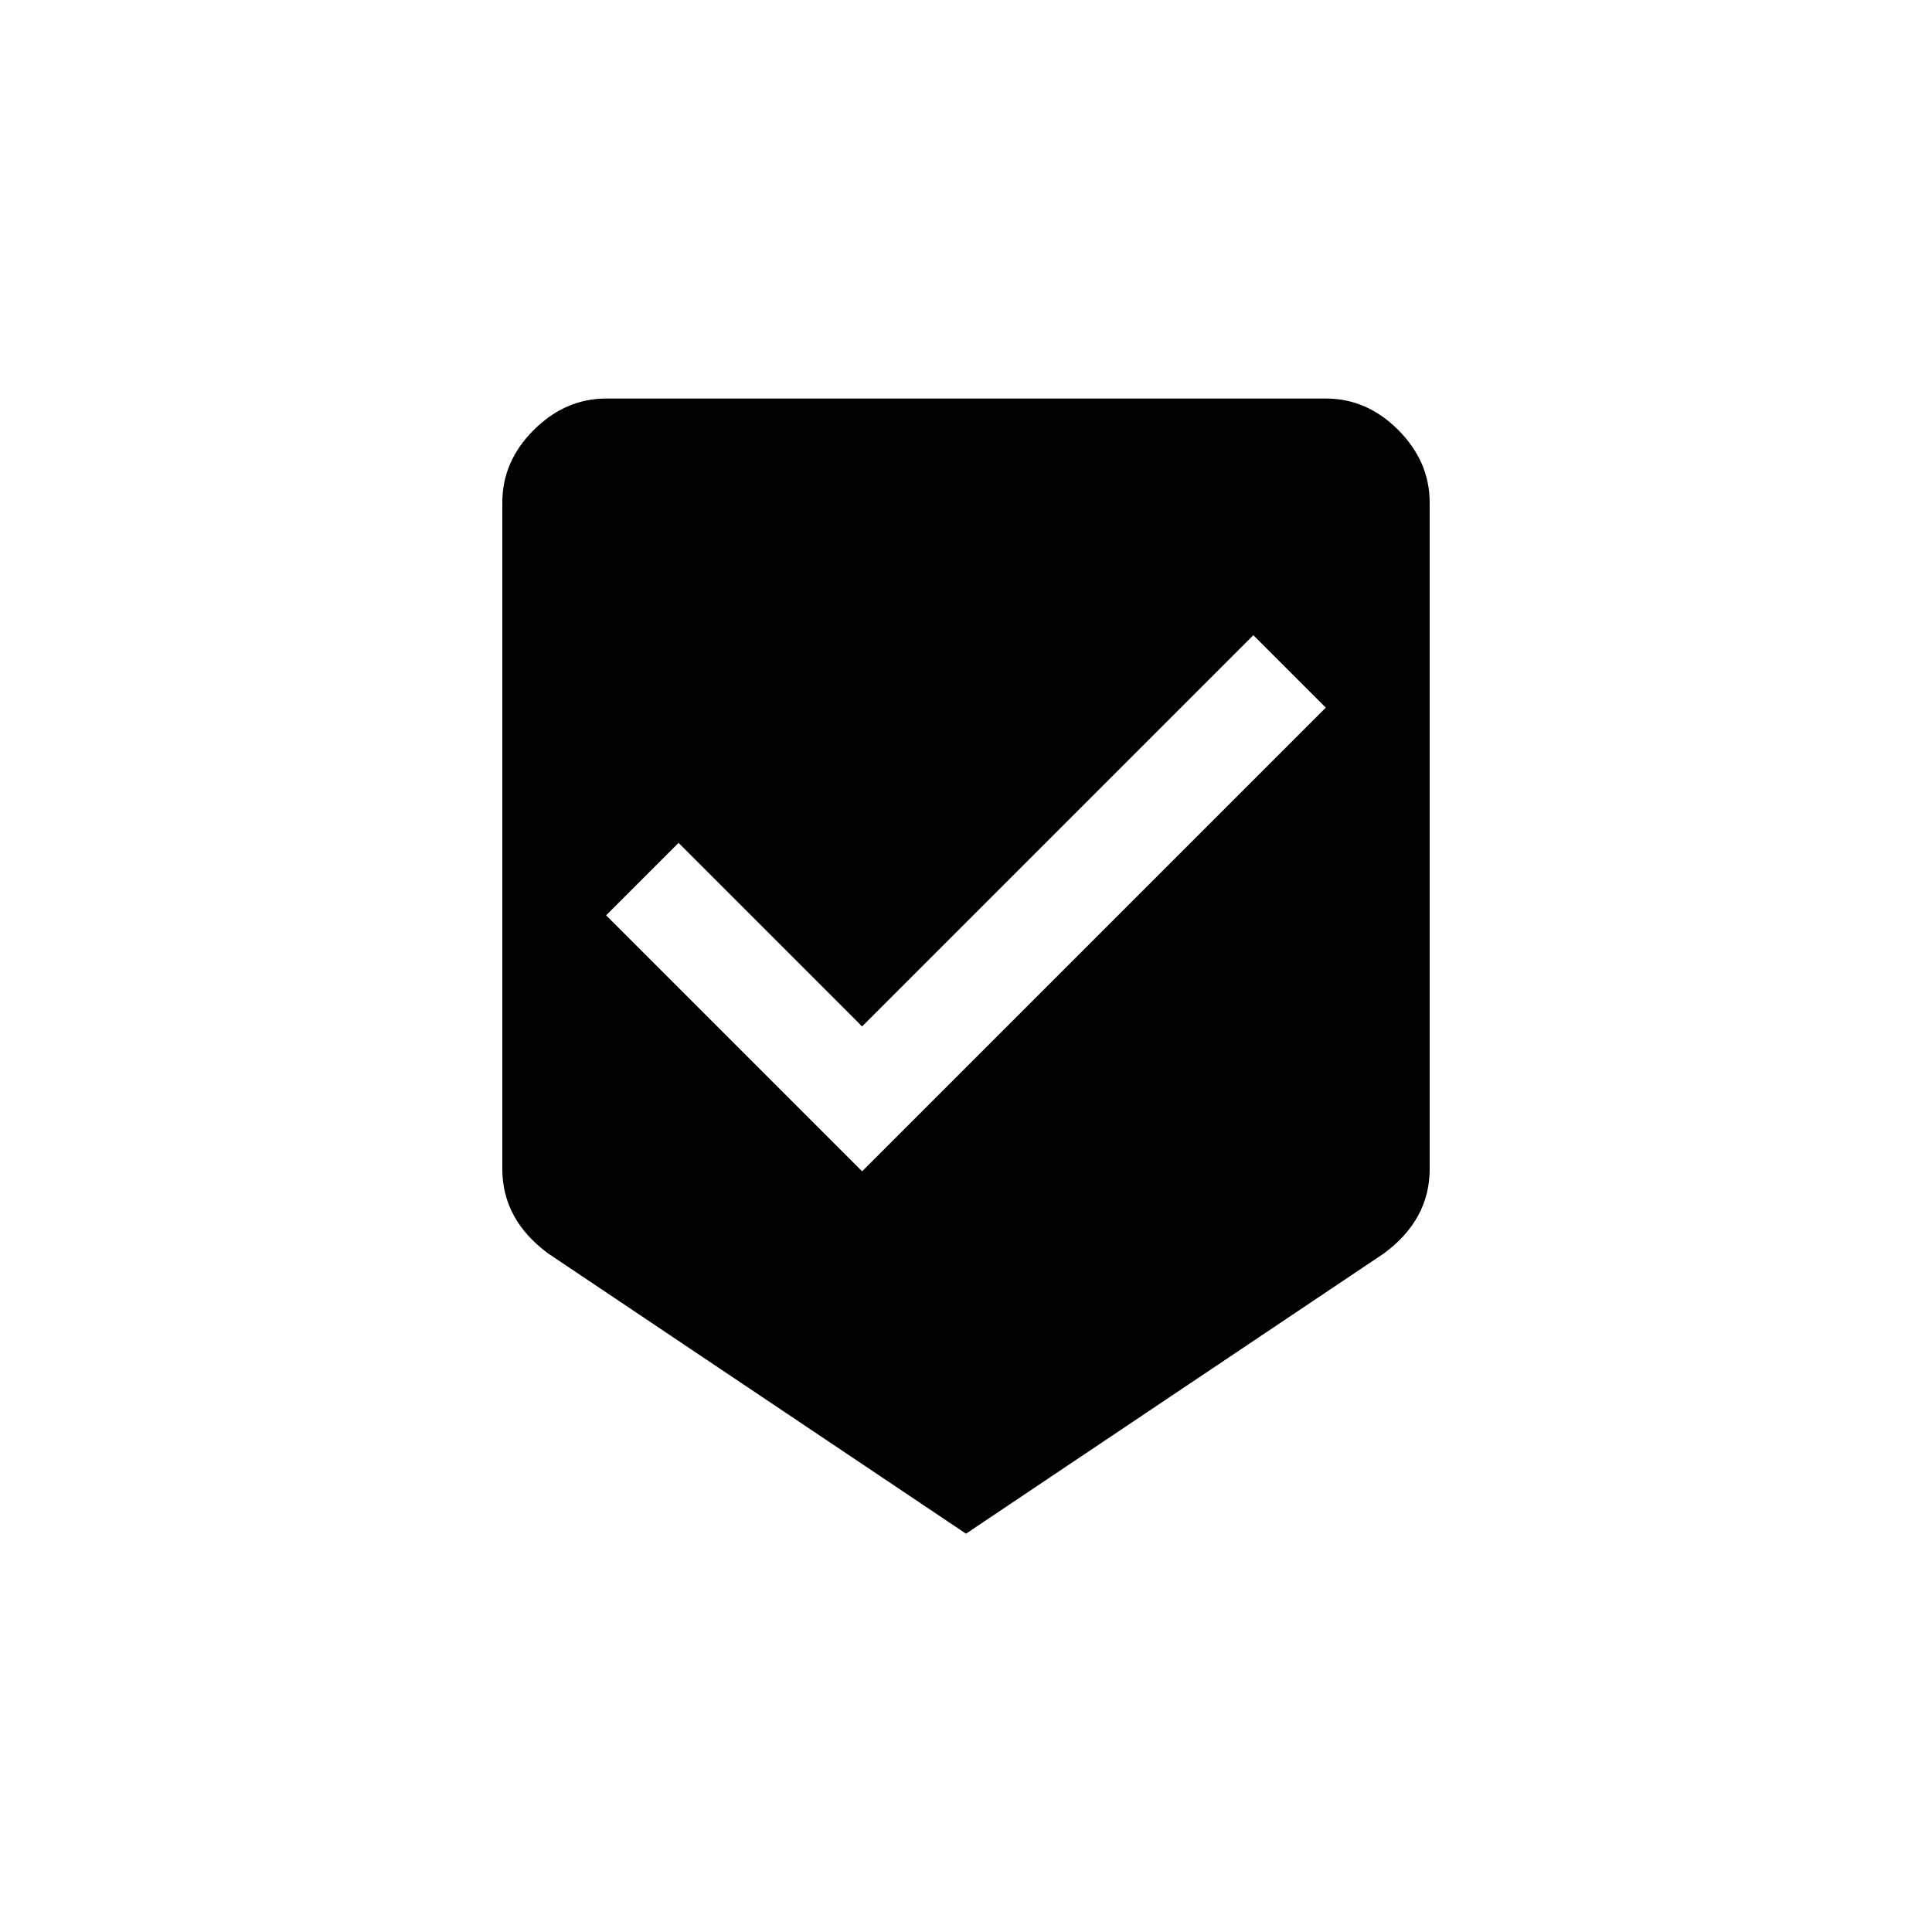 <!-- Generated by IcoMoon.io -->
<svg version="1.1" xmlns="http://www.w3.org/2000/svg" width="40" height="40" viewBox="0 0 40 40">
<title>mt-beenhere</title>
<path d="M17.849 24.251l9.6-9.6-1.5-1.5-8.1 8.1-3.8-3.8-1.5 1.5zM27.449 8.251q0.851 0 1.5 0.651t0.651 1.5v13.8q0 1.051-0.951 1.751l-8.649 5.8-8.649-5.8q-0.951-0.7-0.951-1.751v-13.8q0-0.851 0.651-1.5t1.5-0.651h14.9z"></path>
</svg>
